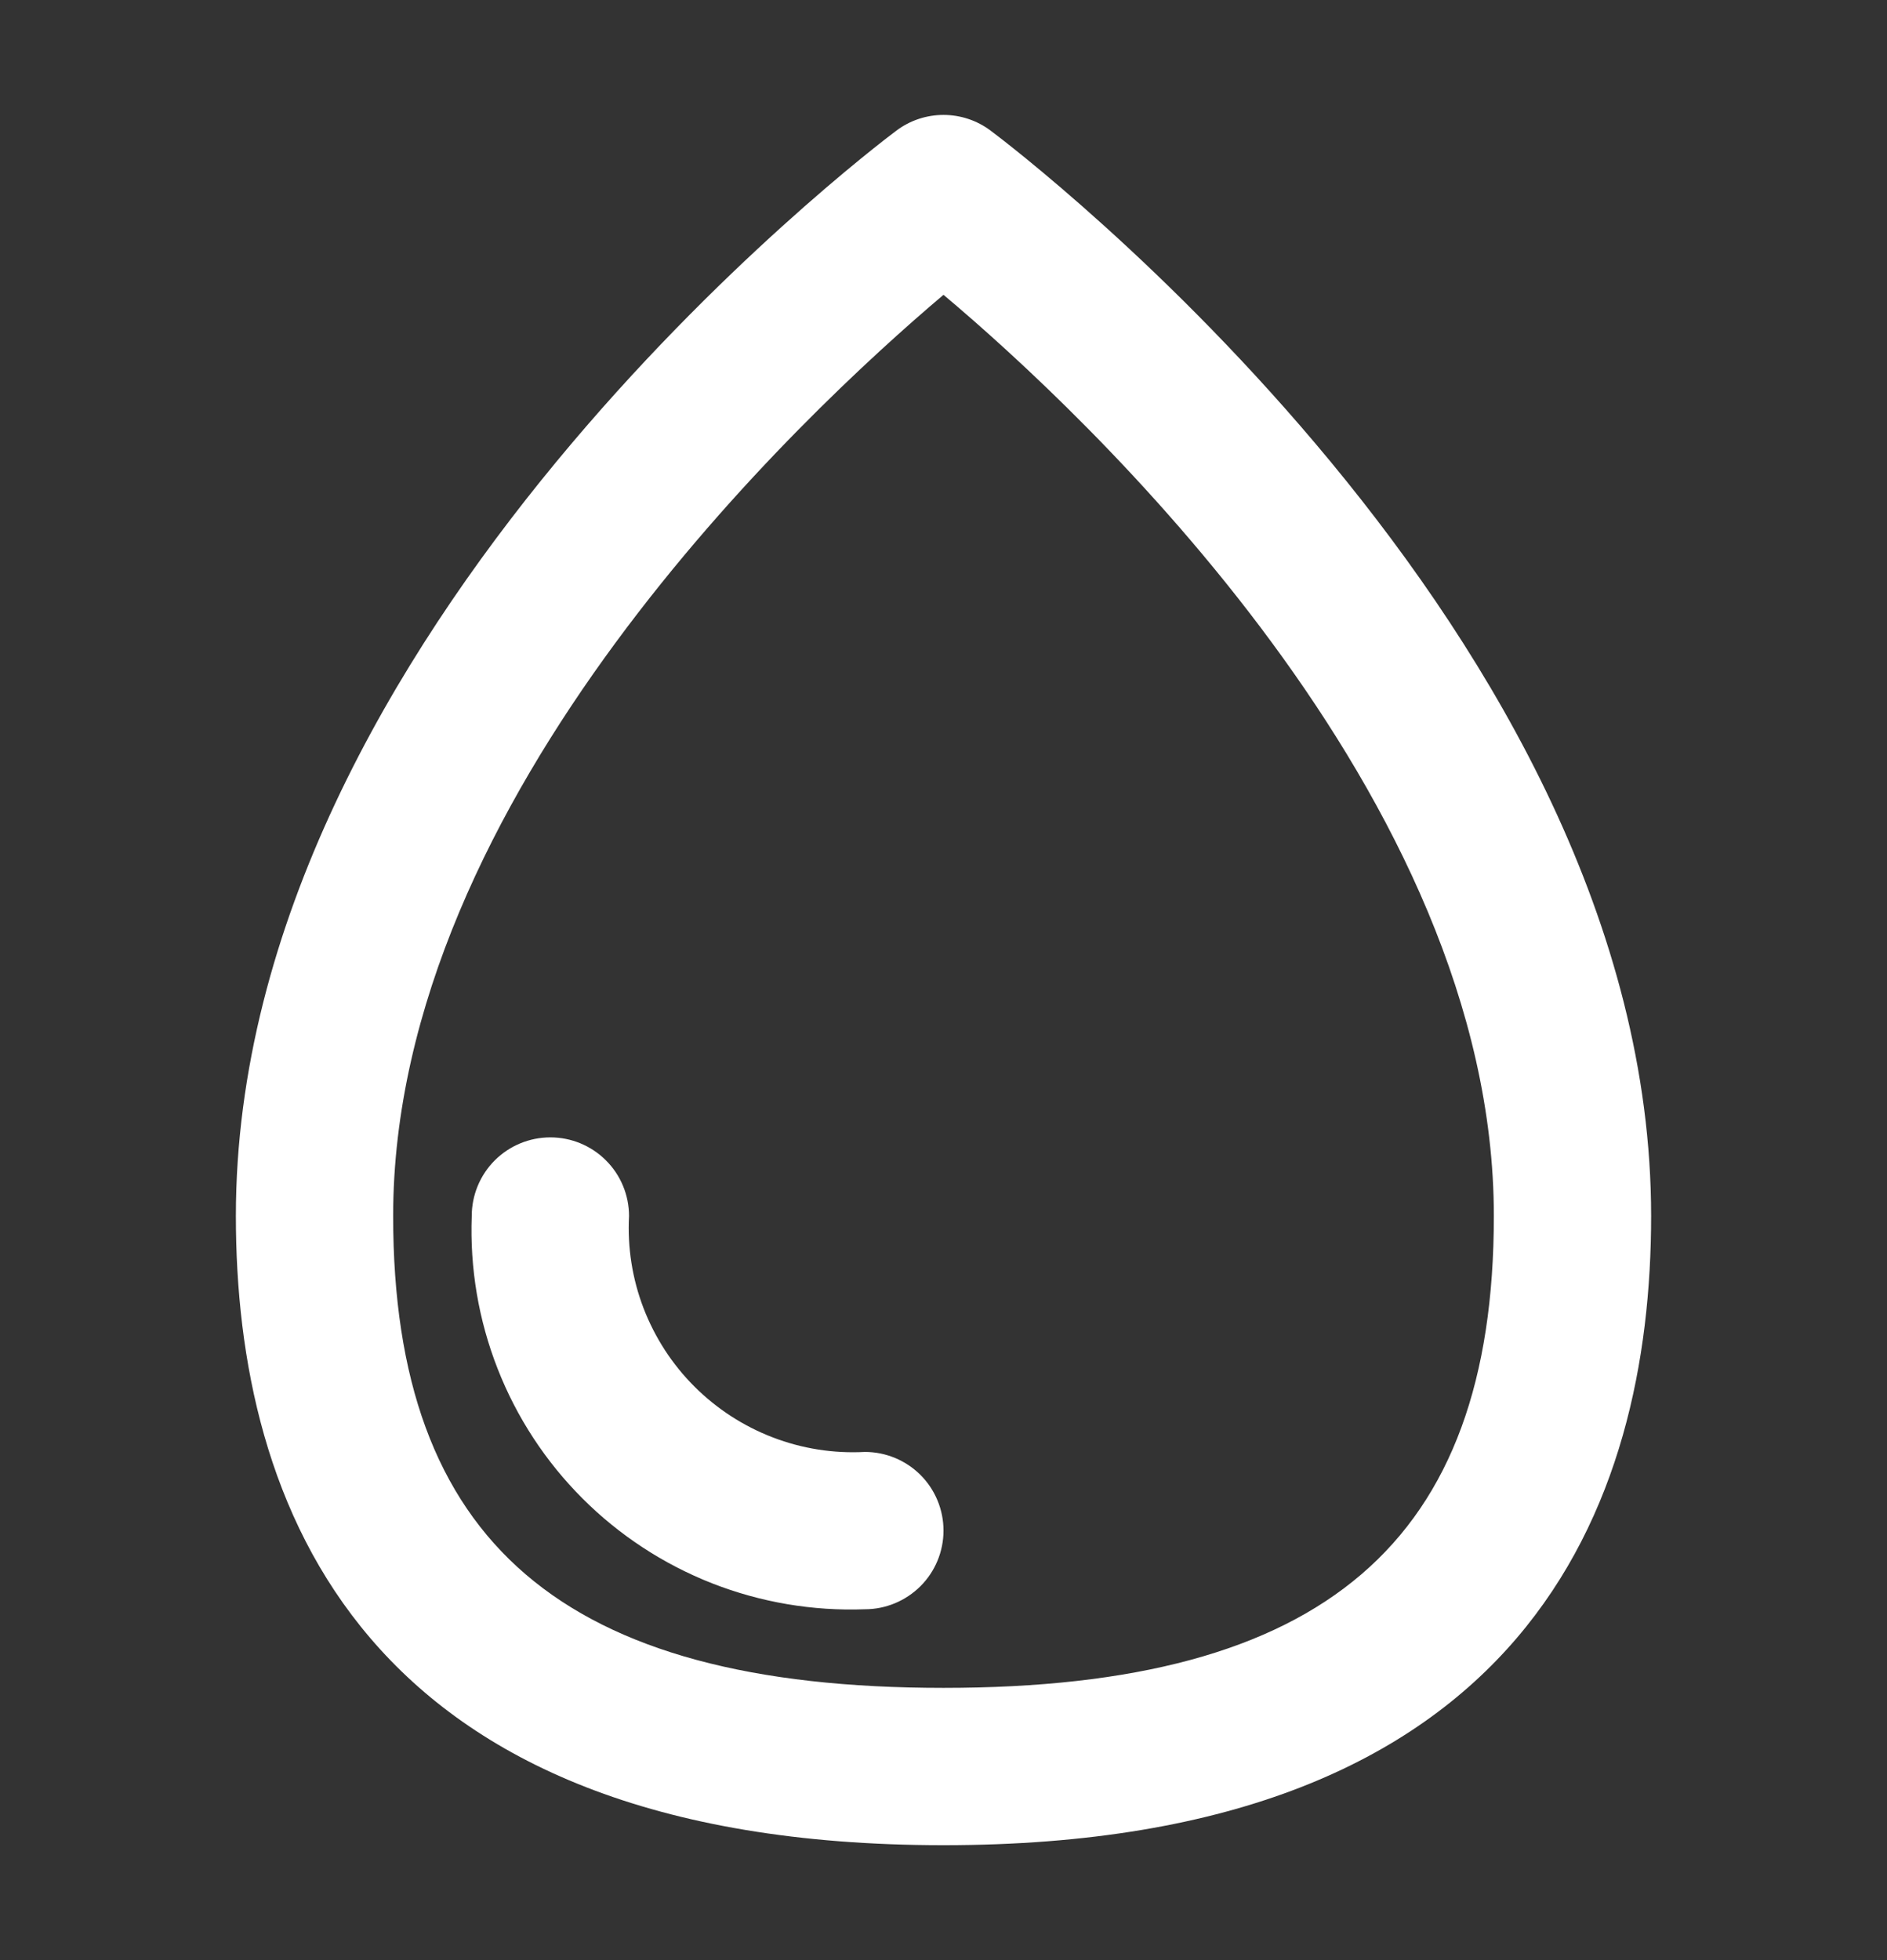 <svg width="26" height="27" viewBox="0 0 26 27" fill="none" xmlns="http://www.w3.org/2000/svg">
<rect x="0" y="0" width="26" height="27" fill="#333333" stroke="none"/>
<path d="M22.75 16.75C22.75 8.717 14.022 2.078 13.65 1.8C13.463 1.659 13.234 1.583 13 1.583C12.766 1.583 12.537 1.659 12.35 1.8C11.978 2.078 3.25 8.717 3.25 16.75C3.25 20.703 4.942 25.417 13 25.417C21.058 25.417 22.75 20.703 22.75 16.75ZM13 23.25C7.756 23.25 5.417 21.245 5.417 16.75C5.417 10.974 11.055 5.706 13 4.061C14.95 5.7 20.583 10.962 20.583 16.75C20.583 21.245 18.244 23.25 13 23.25ZM13 21.083C13 21.371 12.886 21.646 12.683 21.849C12.479 22.052 12.204 22.167 11.917 22.167C11.198 22.194 10.482 22.072 9.812 21.81C9.143 21.547 8.534 21.149 8.026 20.641C7.517 20.132 7.119 19.524 6.857 18.855C6.594 18.185 6.473 17.469 6.5 16.75C6.5 16.463 6.614 16.187 6.817 15.984C7.02 15.781 7.296 15.667 7.583 15.667C7.871 15.667 8.146 15.781 8.349 15.984C8.553 16.187 8.667 16.463 8.667 16.75C8.644 17.183 8.712 17.616 8.867 18.02C9.023 18.425 9.261 18.793 9.568 19.099C9.874 19.405 10.242 19.644 10.646 19.799C11.051 19.955 11.484 20.023 11.917 20C12.204 20 12.479 20.114 12.683 20.317C12.886 20.52 13 20.796 13 21.083Z" fill="white"/>
</svg>
